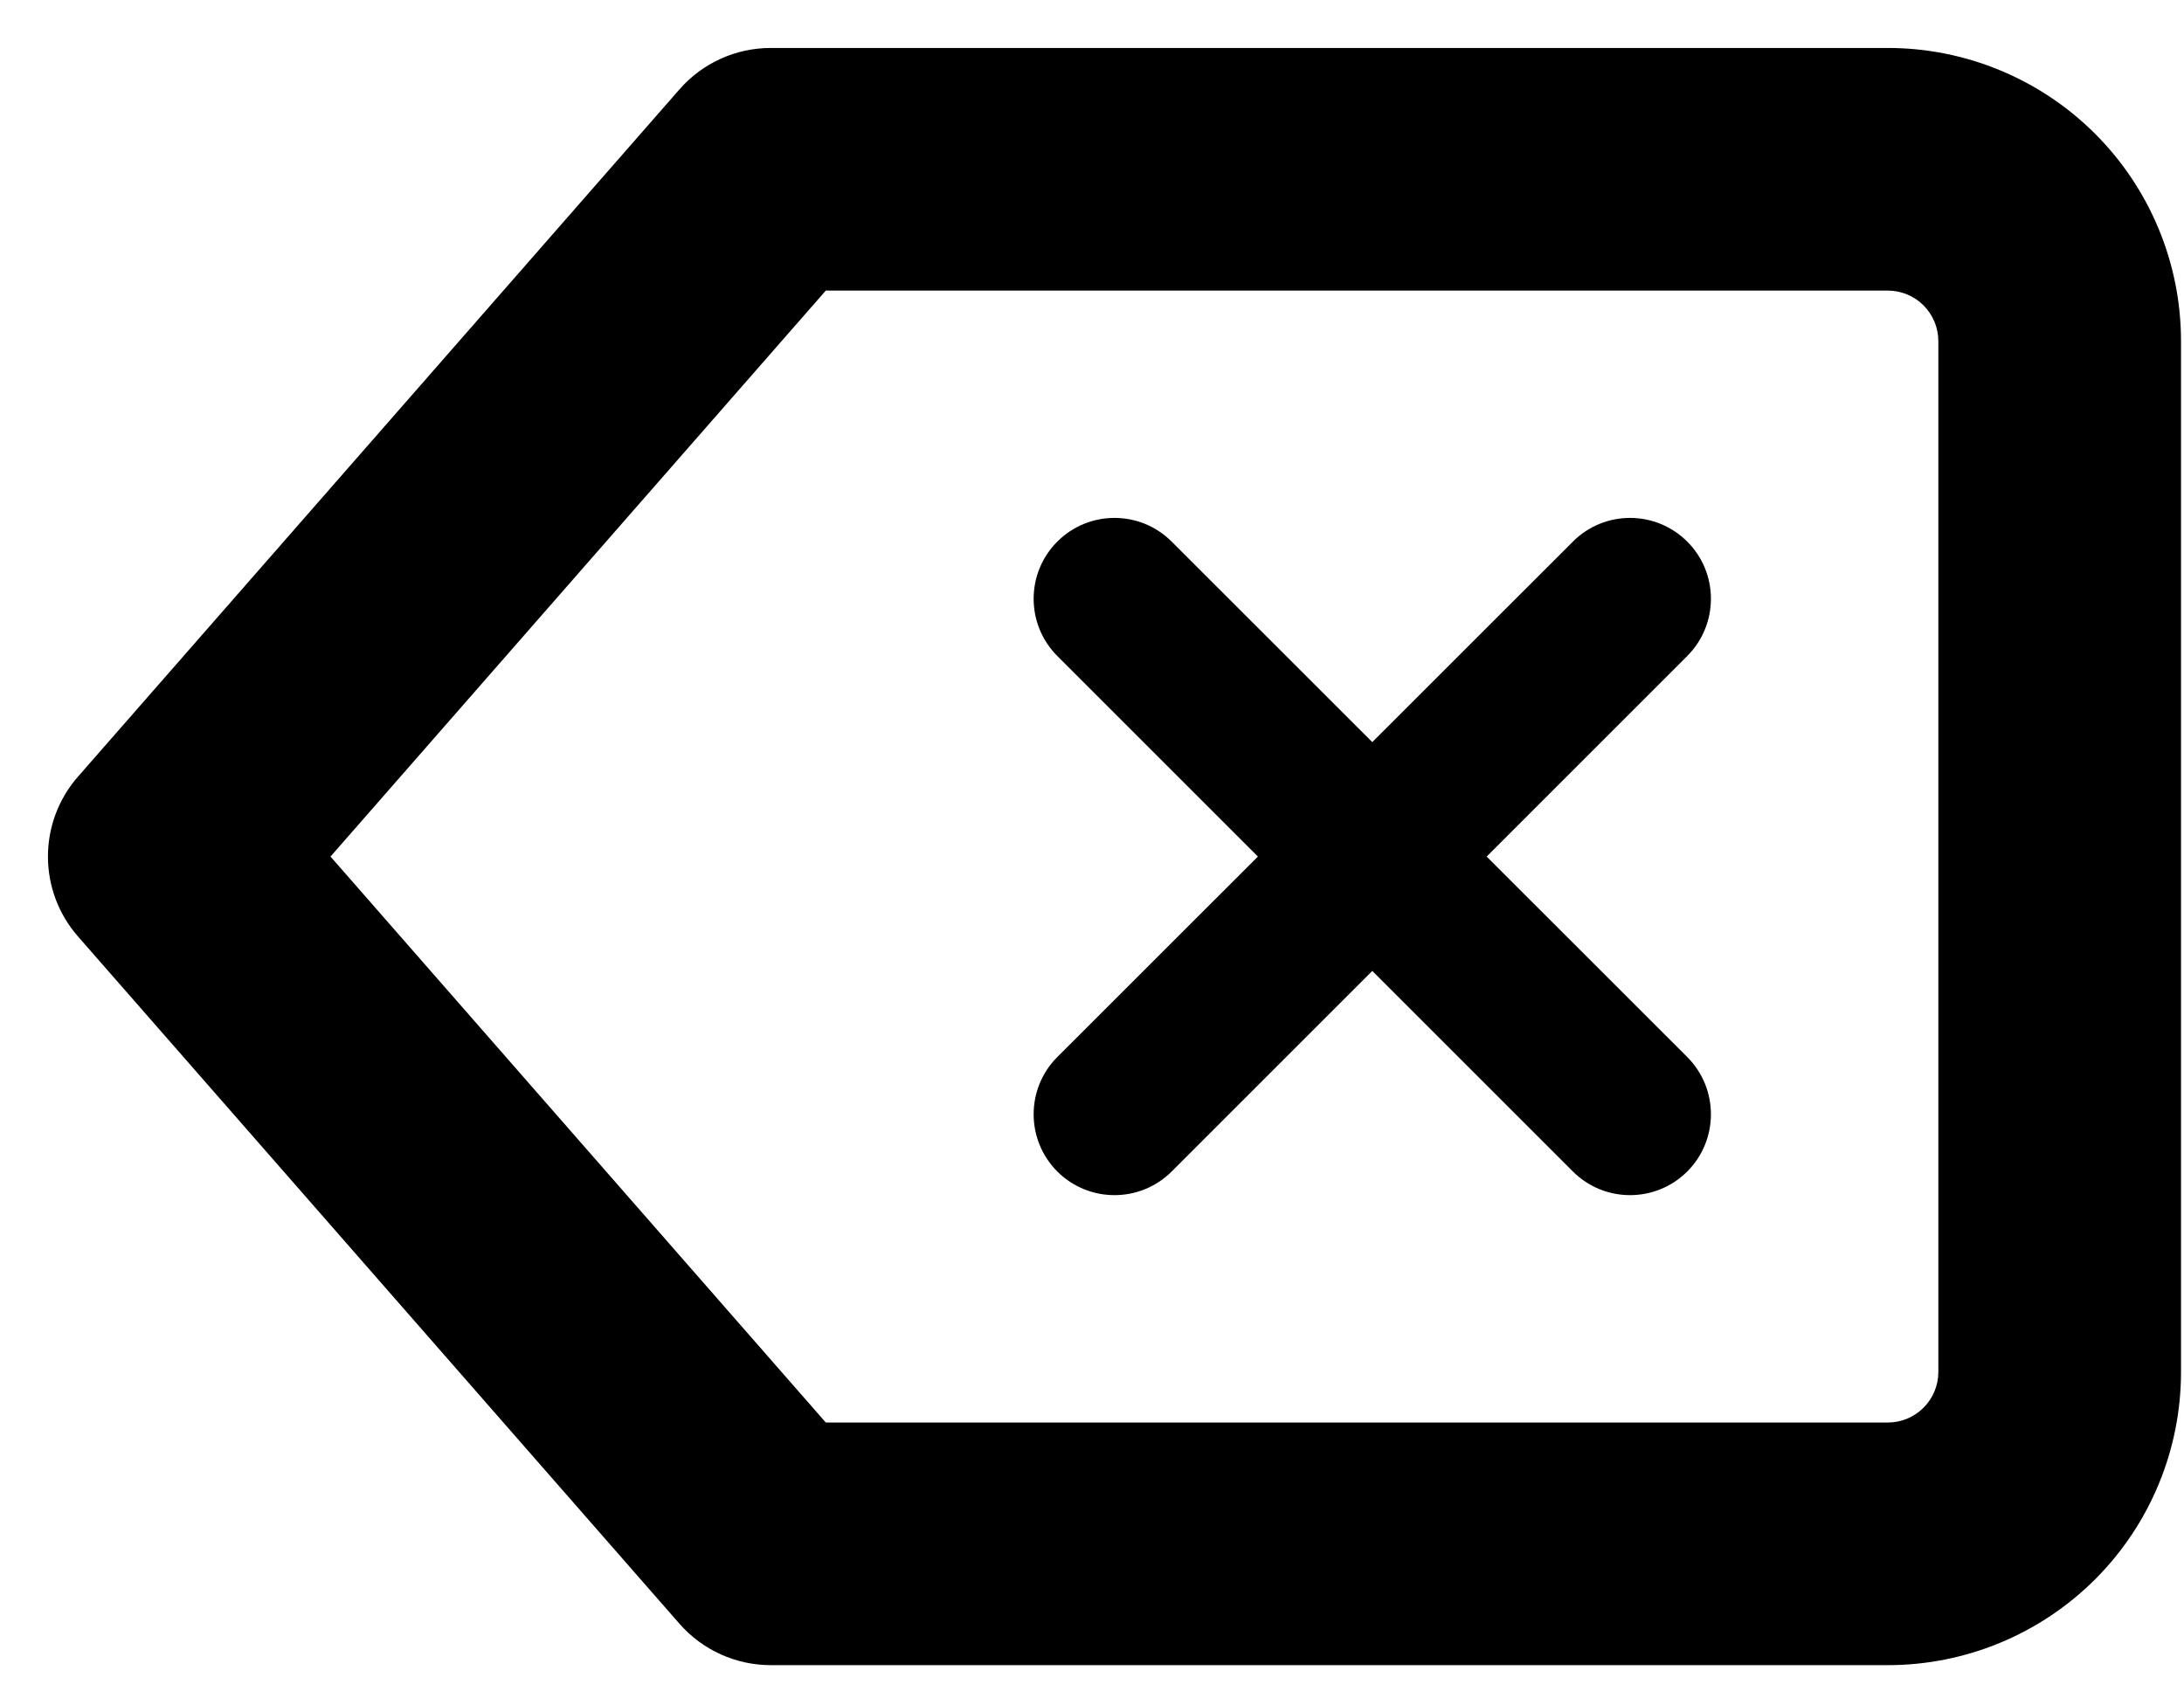 <svg width="27" height="21" viewBox="0 0 27 21" fill="none" xmlns="http://www.w3.org/2000/svg">
<path fill-rule="evenodd" clip-rule="evenodd" d="M8.4 1.105C8.685 0.779 9.096 0.593 9.529 0.593H23.338C24.3 0.593 25.221 0.975 25.901 1.654C26.581 2.334 26.963 3.256 26.963 4.217V16.965C26.963 17.926 26.581 18.848 25.901 19.528C25.221 20.207 24.3 20.589 23.338 20.589H9.529C9.096 20.589 8.685 20.402 8.4 20.077L0.964 11.579C0.469 11.013 0.469 10.169 0.964 9.603L8.4 1.105ZM10.209 3.593L4.086 10.591L10.209 17.589H23.338C23.504 17.589 23.663 17.523 23.78 17.406C23.897 17.289 23.963 17.13 23.963 16.965V4.217C23.963 4.052 23.897 3.893 23.78 3.776C23.663 3.659 23.504 3.593 23.338 3.593H10.209ZM20.859 6.697C21.249 7.087 21.249 7.72 20.859 8.111L18.379 10.591L20.859 13.07C21.249 13.461 21.249 14.094 20.859 14.485C20.468 14.875 19.835 14.875 19.445 14.485L16.965 12.005L14.485 14.485C14.095 14.875 13.461 14.875 13.071 14.485C12.681 14.094 12.681 13.461 13.071 13.07L15.551 10.591L13.071 8.111C12.681 7.72 12.681 7.087 13.071 6.697C13.461 6.306 14.095 6.306 14.485 6.697L16.965 9.176L19.445 6.697C19.835 6.306 20.468 6.306 20.859 6.697Z" fill="black"/>
</svg>

